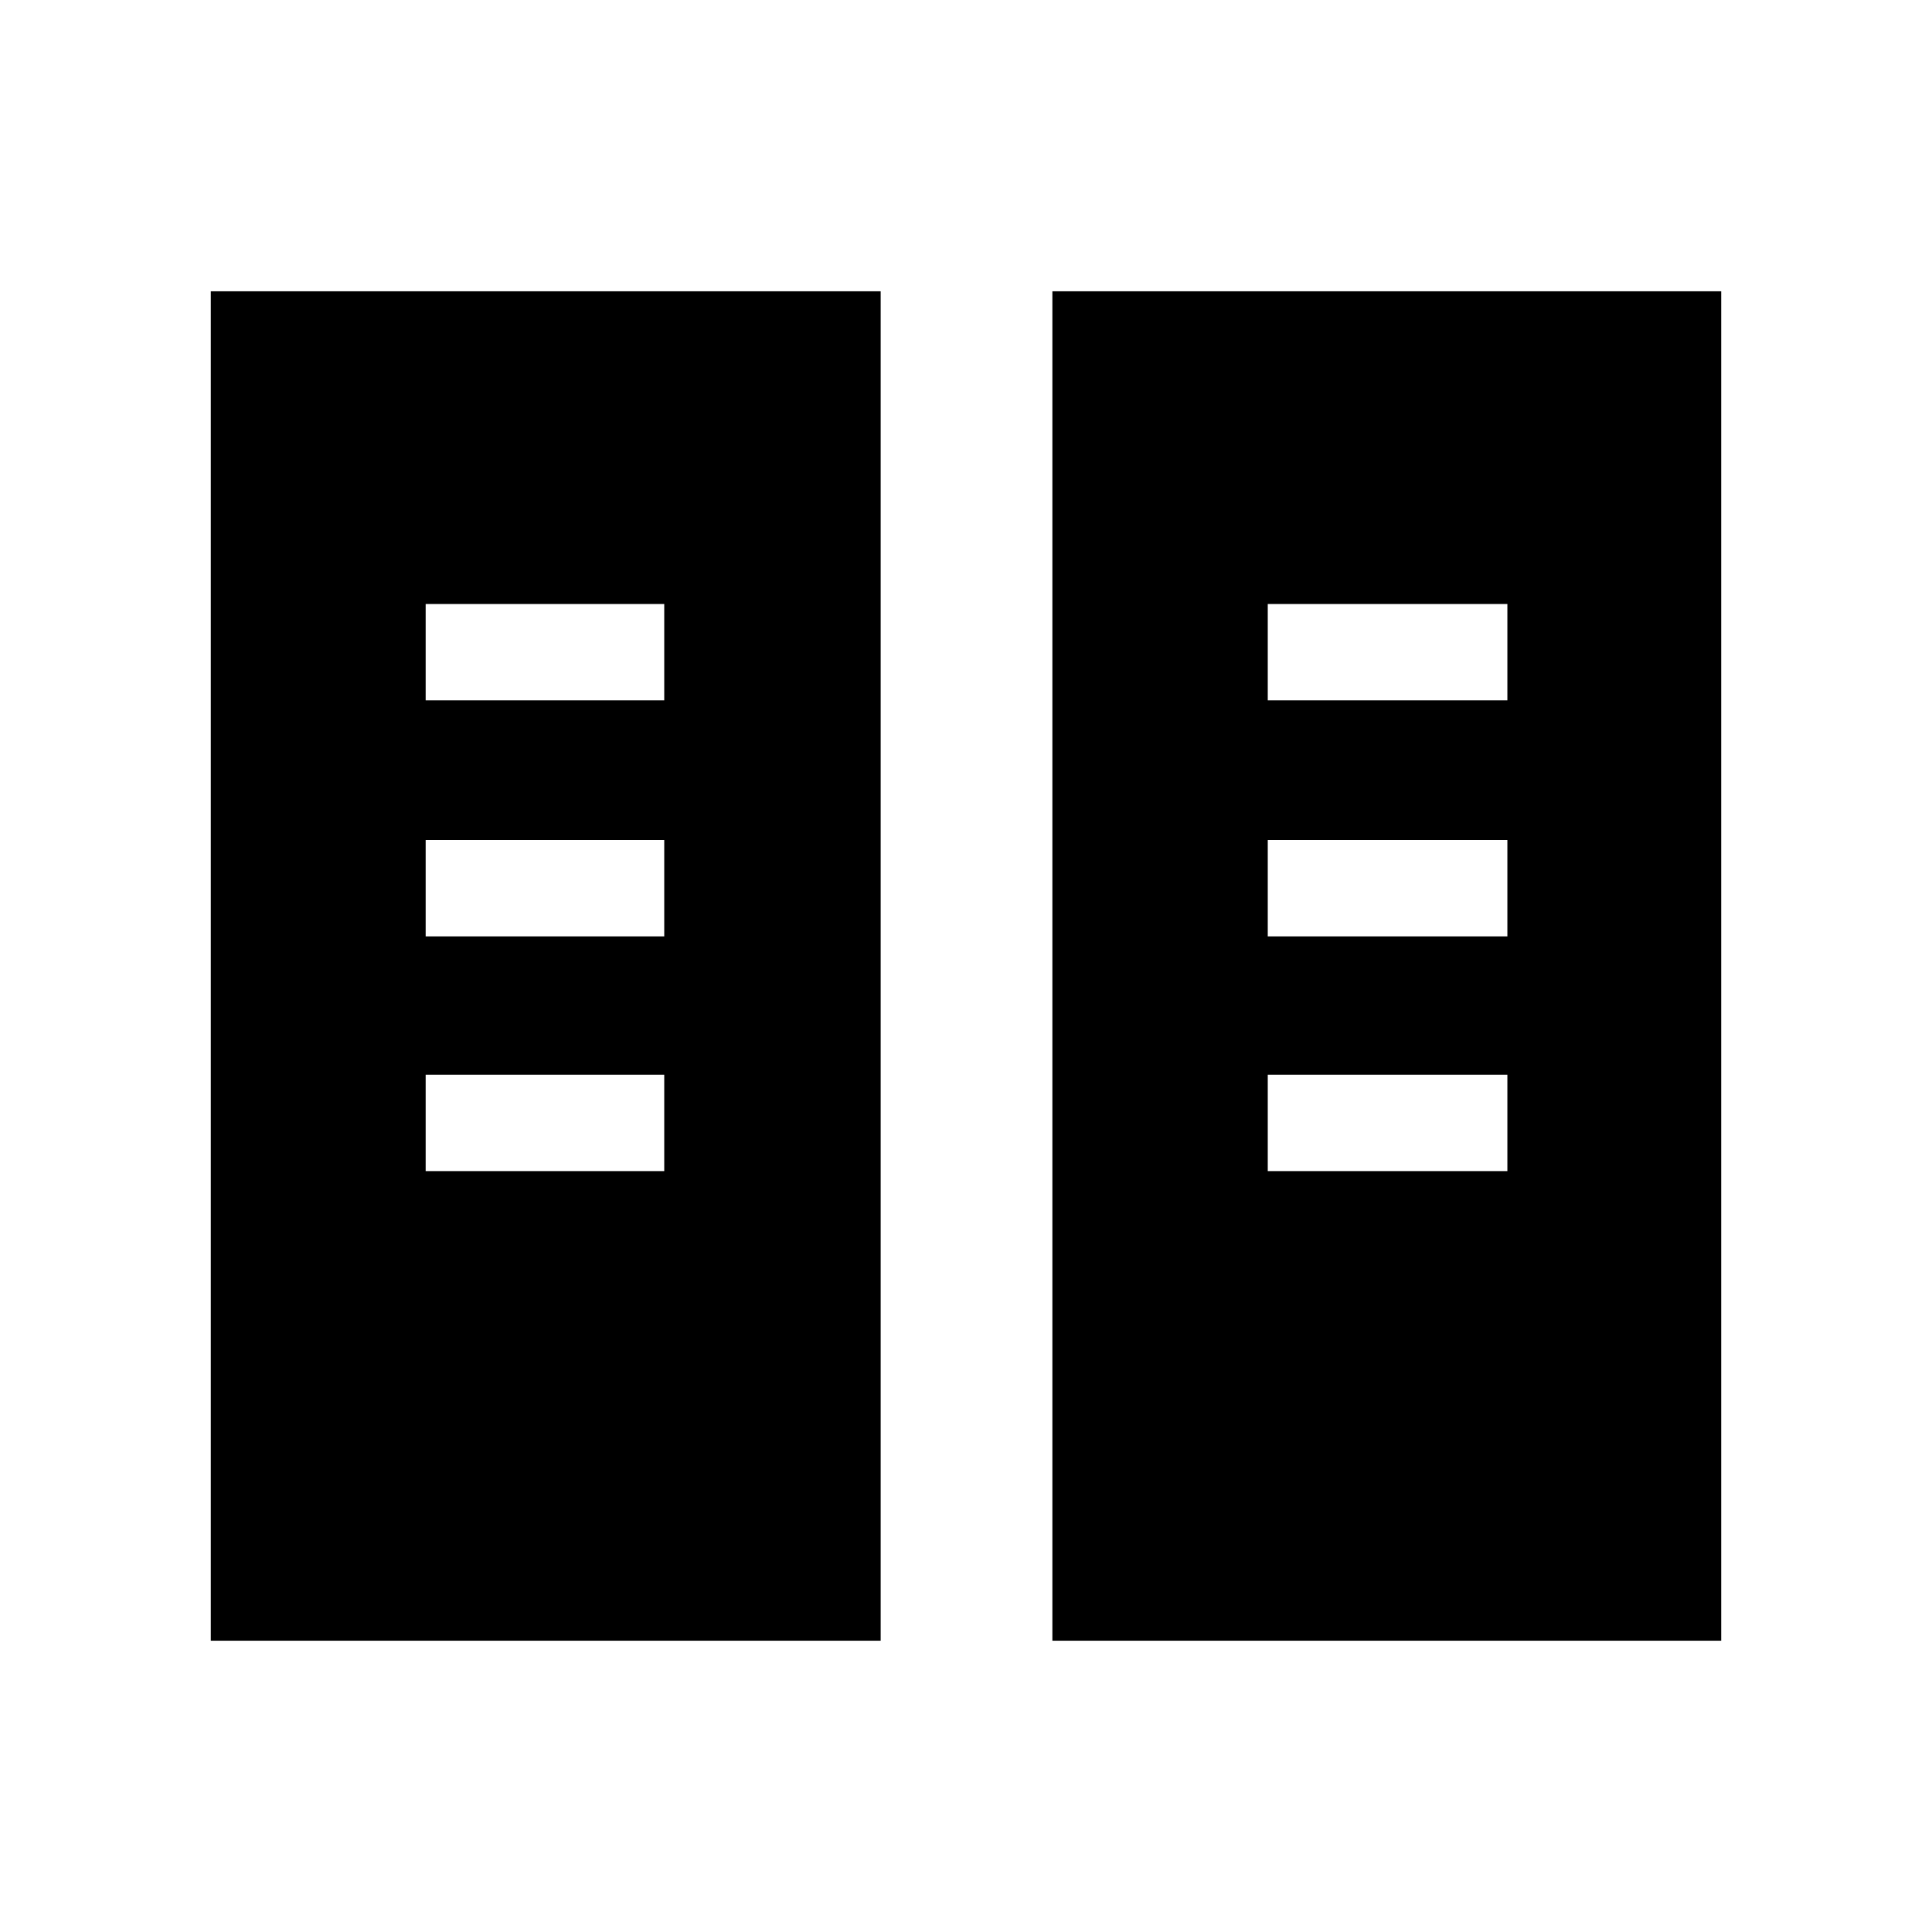 <svg xmlns="http://www.w3.org/2000/svg" height="40" viewBox="0 -960 960 960" width="40"><path d="M104.74-144.74v-670.52H437.6v670.52H104.74Zm418.18 0v-670.52h332.34v670.52H522.92ZM211.51-378.09h118.55v-47.88H211.51v47.88Zm418.43 0h119.07v-47.88H629.94v47.88ZM211.51-494.72h118.55v-47.88H211.51v47.88Zm418.43 0h119.07v-47.88H629.94v47.88ZM211.51-611.99h118.55v-47.88H211.51v47.88Zm418.43 0h119.07v-47.88H629.94v47.88Z"/></svg>